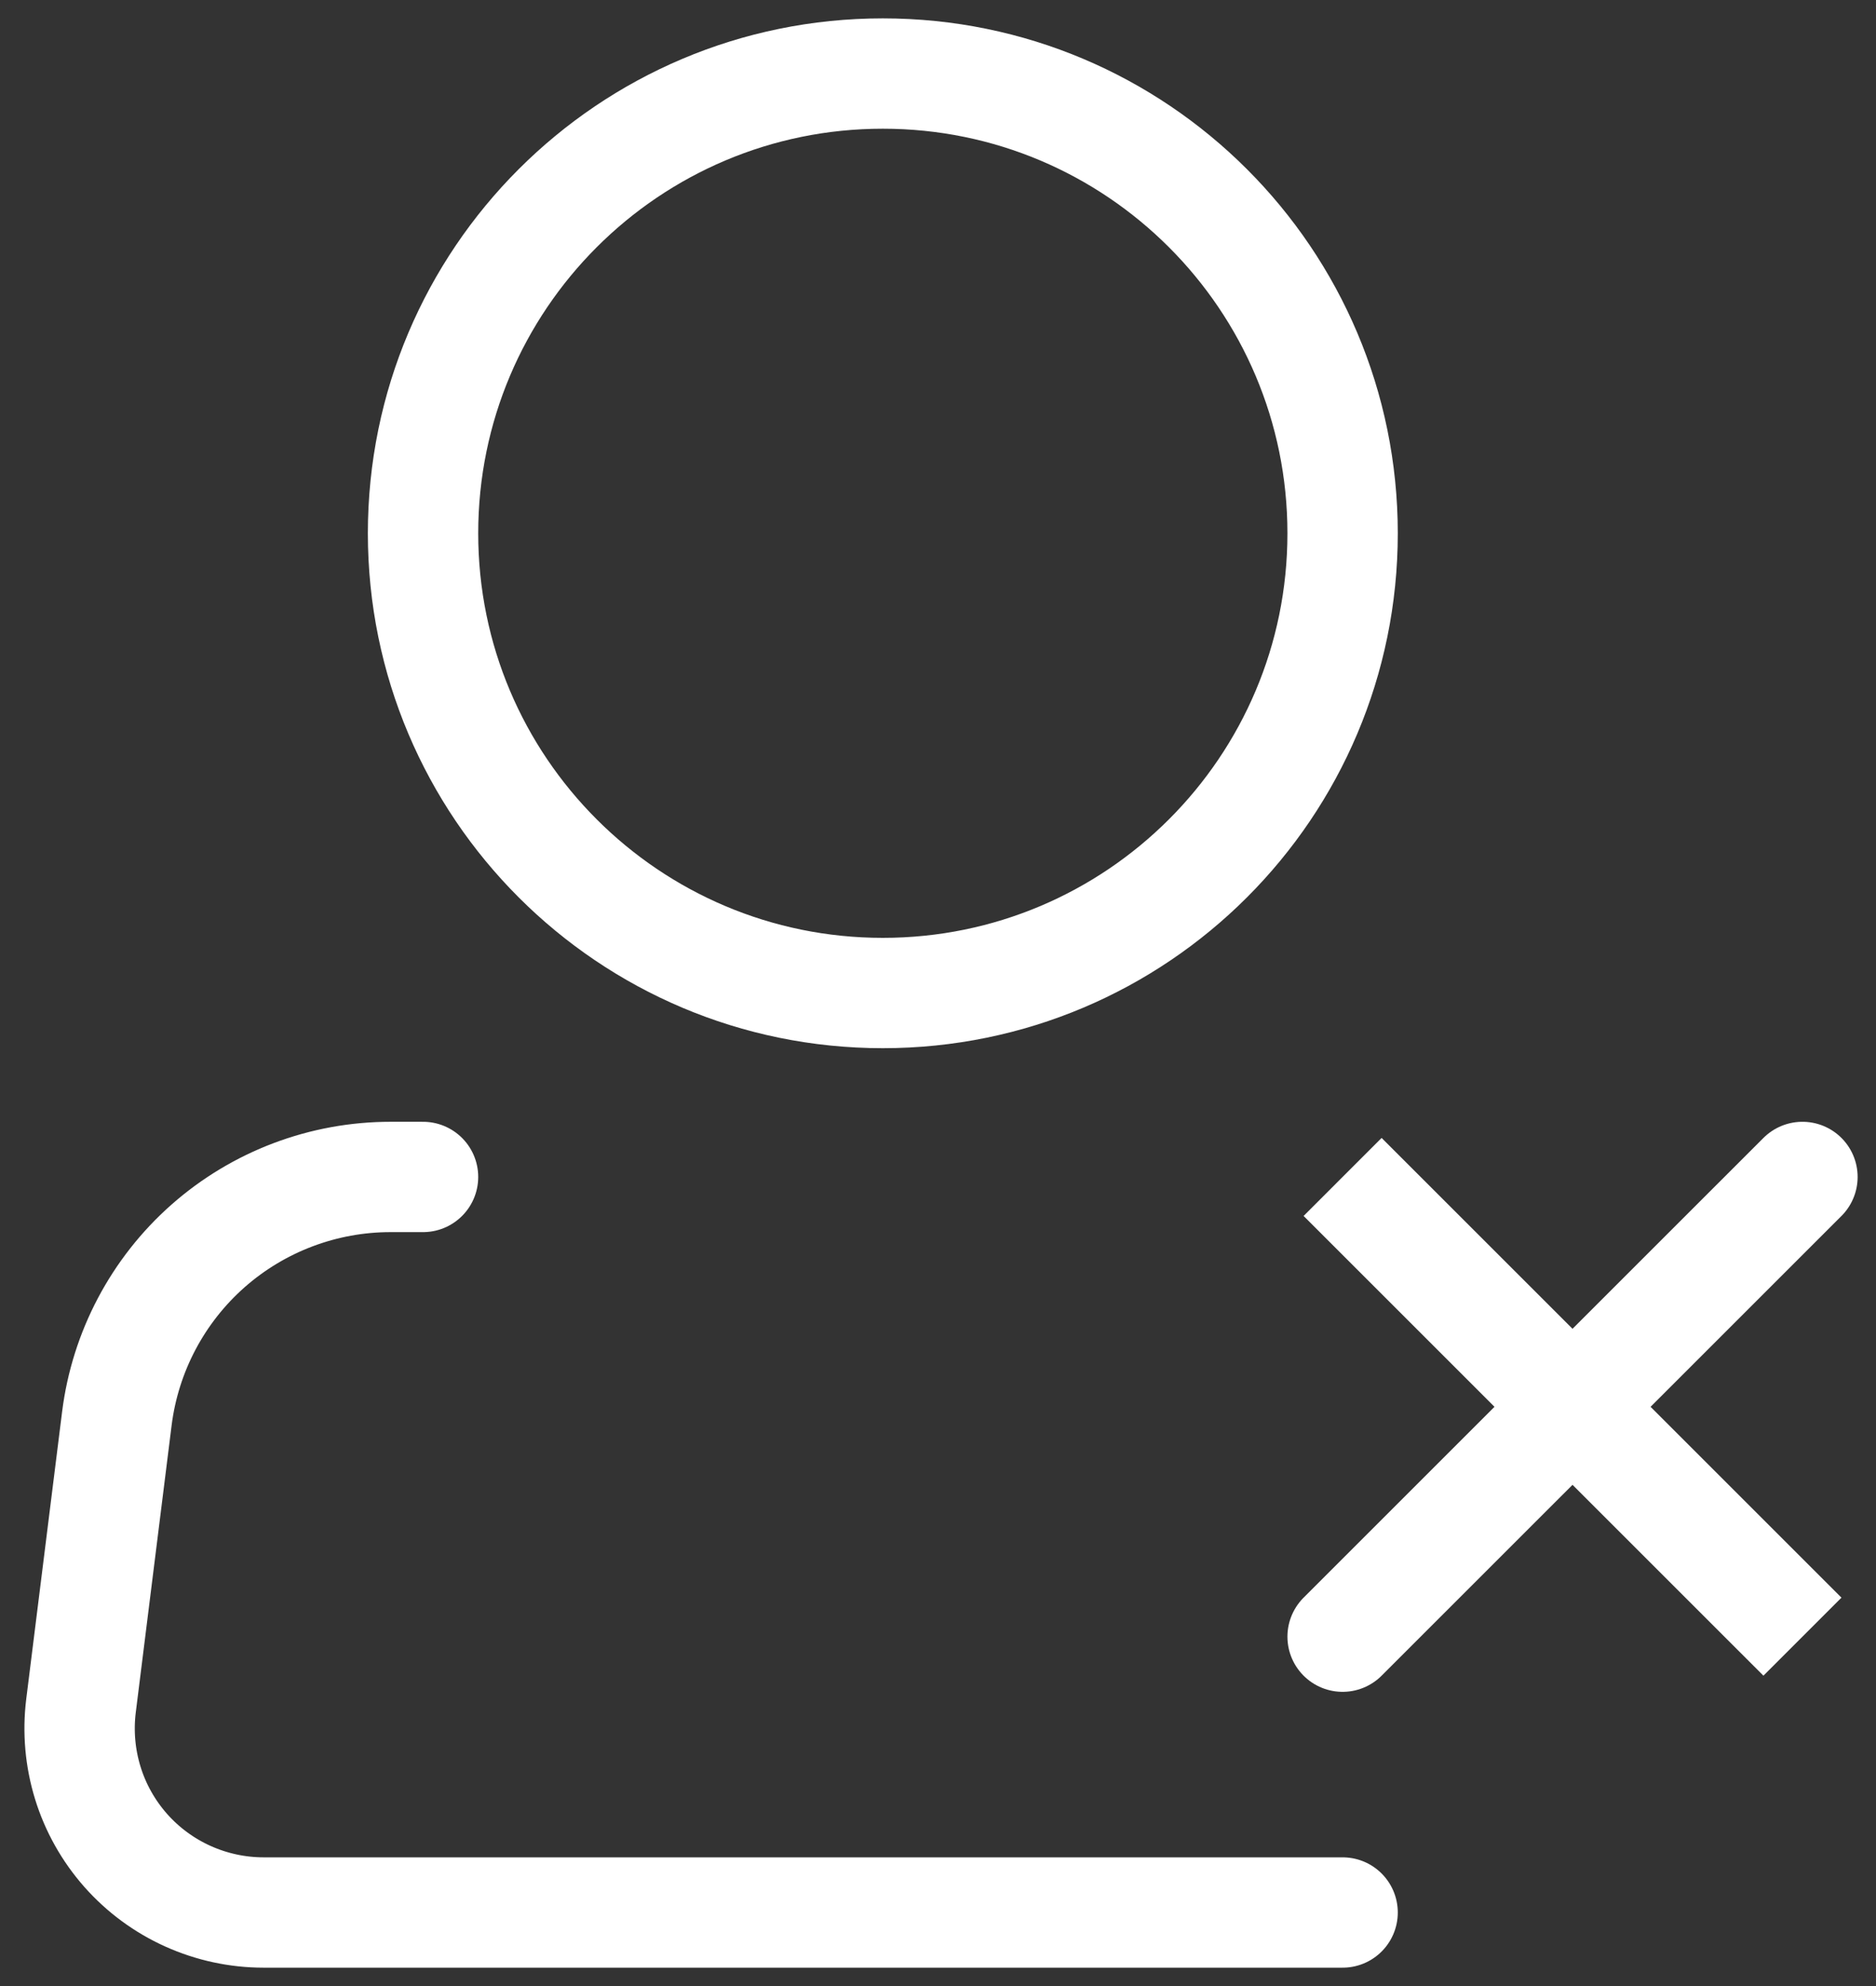 <svg width="34" height="36" viewBox="0 0 34 36" fill="none" xmlns="http://www.w3.org/2000/svg">
<rect x="0" y="0" width="34" height="36" fill="#333333" stroke="none"/>
<path d="M16 18C20.602 18 24.333 14.269 24.333 9.667C24.333 5.064 20.602 1.333 16 1.333C11.398 1.333 7.667 5.064 7.667 9.667C7.667 14.269 11.398 18 16 18Z" stroke="white" stroke-width="2"/>
<path d="M24.333 34.667H4.777C4.304 34.667 3.837 34.566 3.406 34.372C2.975 34.178 2.59 33.894 2.277 33.54C1.964 33.185 1.73 32.769 1.591 32.317C1.452 31.865 1.41 31.389 1.468 30.92L2.118 25.713C2.27 24.504 2.857 23.391 3.771 22.584C4.685 21.778 5.863 21.333 7.082 21.334H7.667" stroke="white" stroke-width="2" stroke-linecap="round" stroke-linejoin="round"/>
<path d="M32.667 21.334L24.333 29.667M32.667 29.667L24.333 21.334L32.667 29.667Z" stroke="white" stroke-width="2" stroke-linecap="round"/>
</svg>
